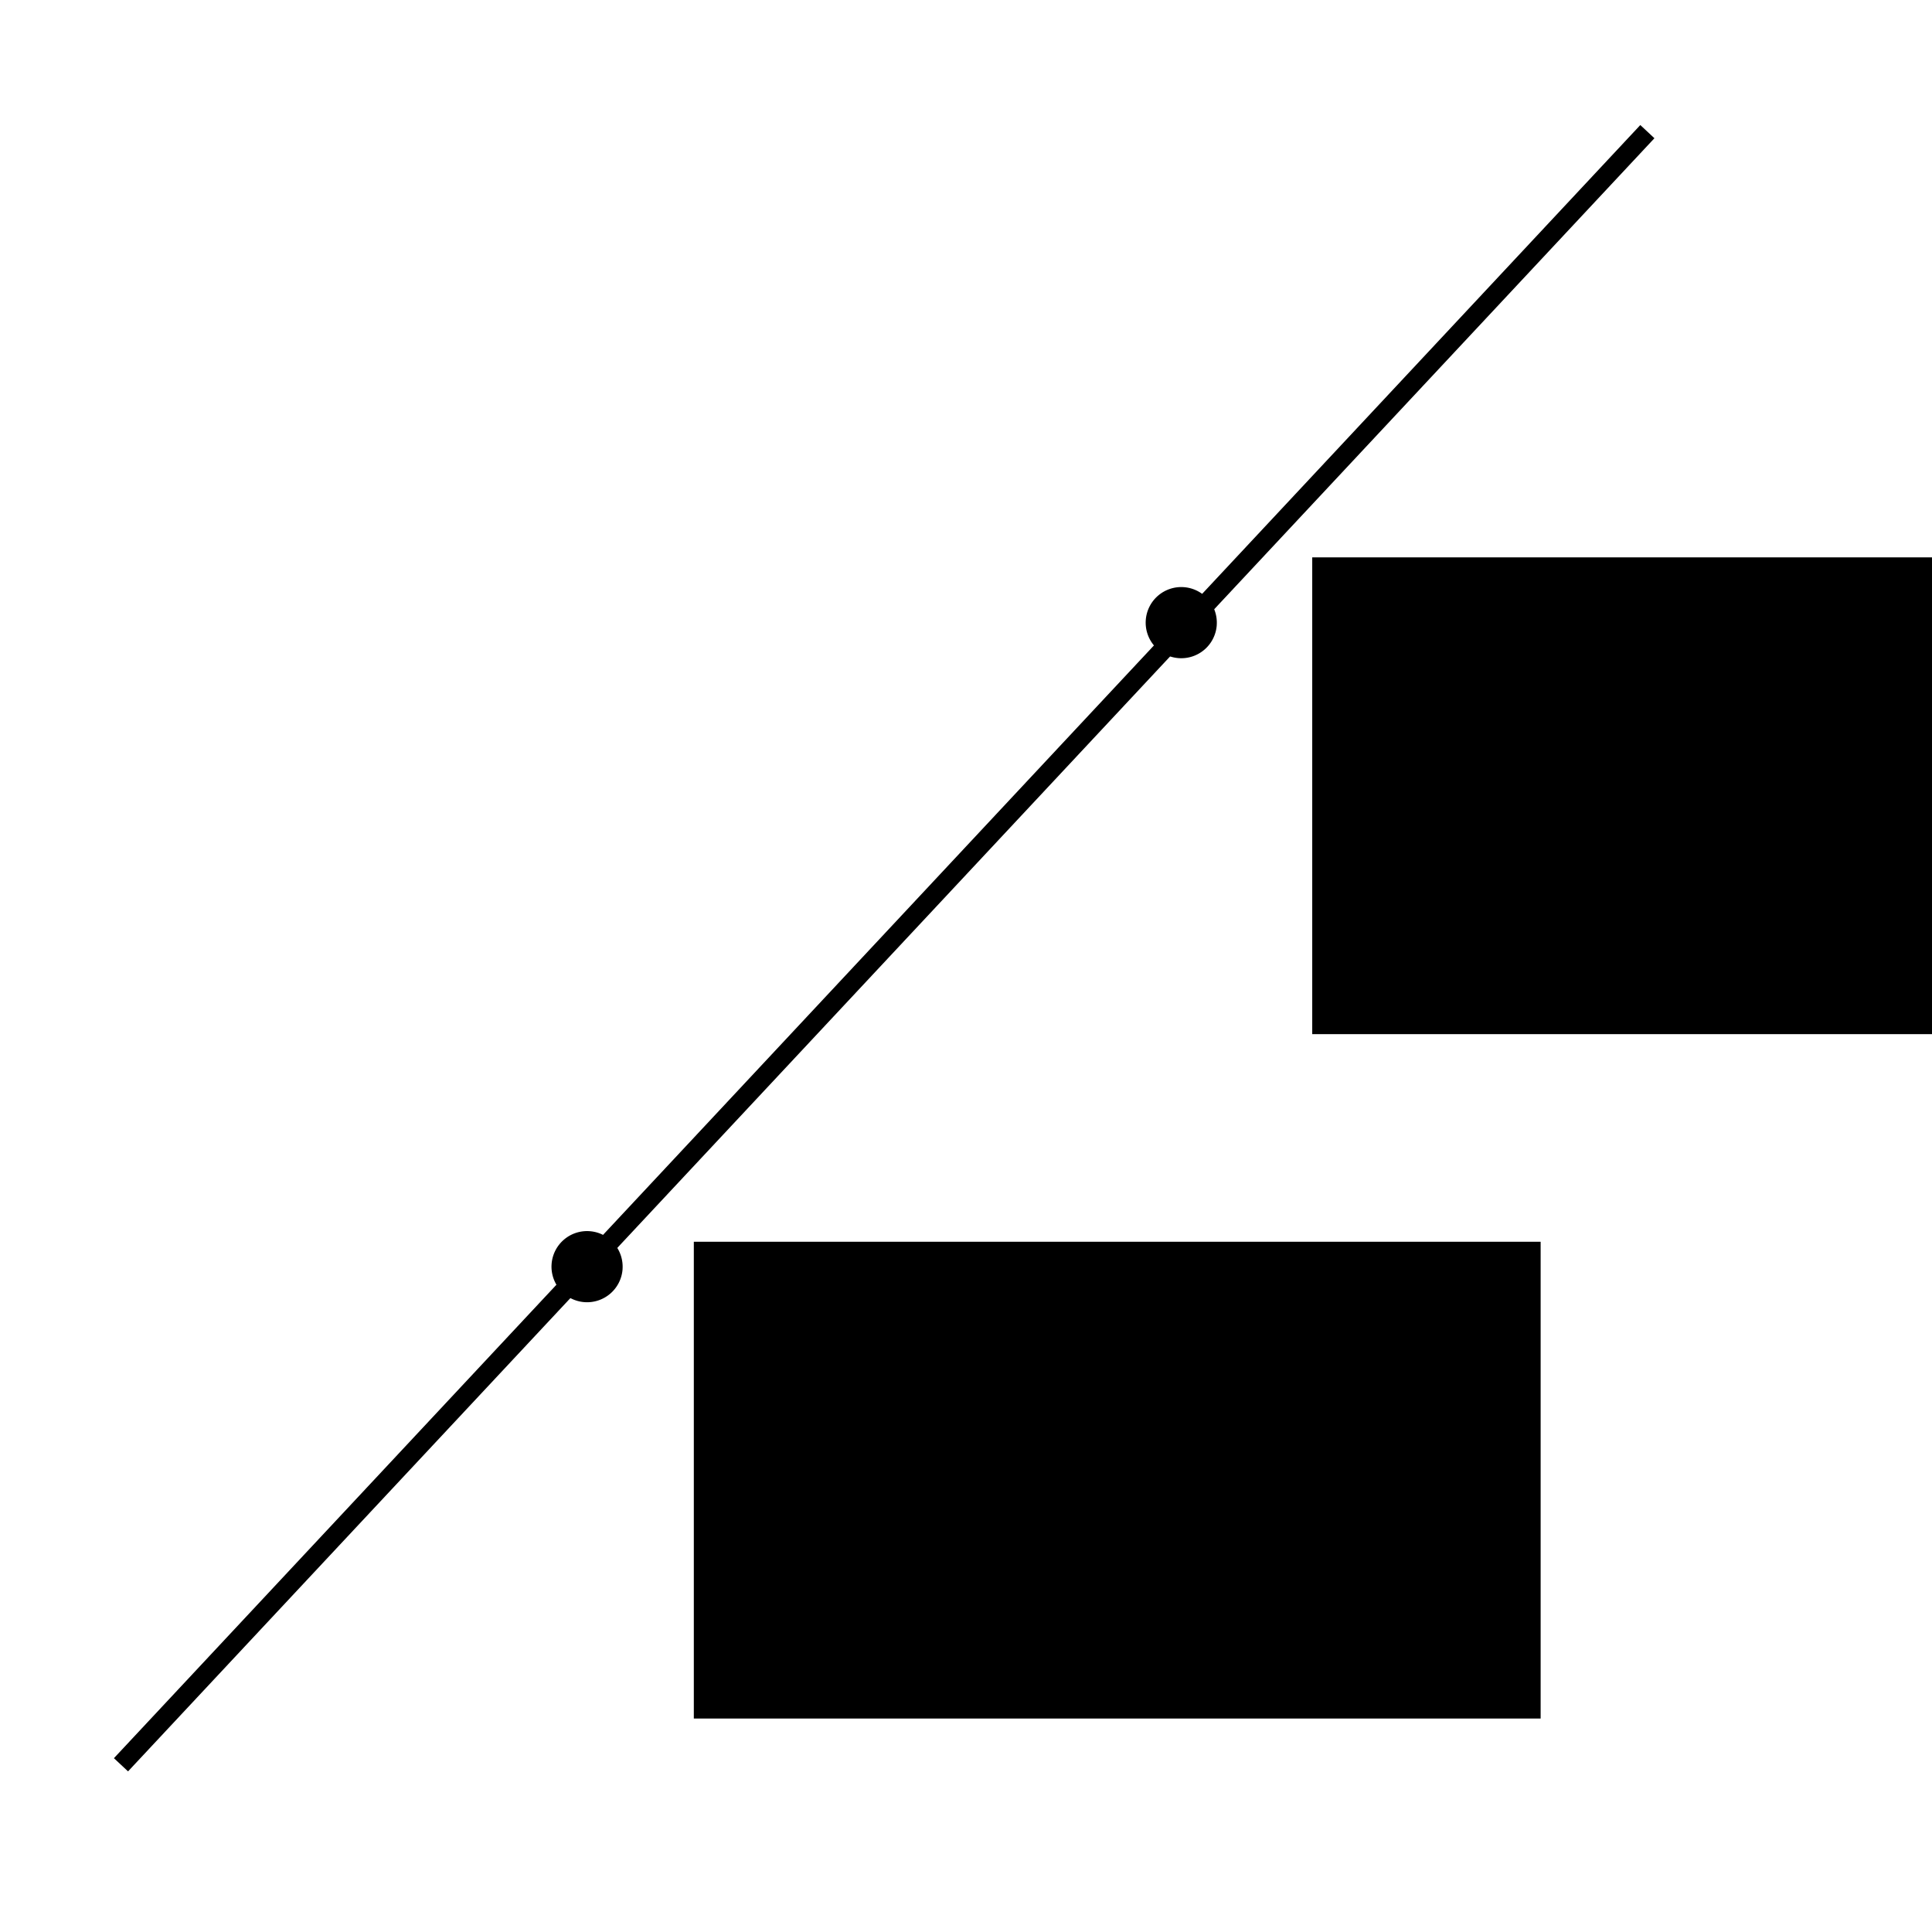 <?xml version="1.0" encoding="UTF-8" standalone="no"?>
<!-- Created with Inkscape (http://www.inkscape.org/) -->

<svg
   xmlns:dc="http://purl.org/dc/elements/1.1/"
   xmlns:cc="http://creativecommons.org/ns#"
   xmlns:rdf="http://www.w3.org/1999/02/22-rdf-syntax-ns#"
   xmlns:svg="http://www.w3.org/2000/svg"
   xmlns="http://www.w3.org/2000/svg"
   xmlns:sodipodi="http://sodipodi.sourceforge.net/DTD/sodipodi-0.dtd"
   xmlns:inkscape="http://www.inkscape.org/namespaces/inkscape"
   width="100"
   height="100"
   viewBox="0 0 100 100"
   id="svg2"
   version="1.1"
   inkscape:version="0.91 r13725"
   sodipodi:docname="line_with_P1_and_P2.svg">
  <defs
     id="defs4" />
  <sodipodi:namedview
     id="base"
     pagecolor="#ffffff"
     bordercolor="#666666"
     borderopacity="1.0"
     inkscape:pageopacity="0.0"
     inkscape:pageshadow="2"
     inkscape:zoom="5.43"
     inkscape:cx="50"
     inkscape:cy="50"
     inkscape:document-units="px"
     inkscape:current-layer="layer1"
     showgrid="false"
     units="px"
     inkscape:window-width="1366"
     inkscape:window-height="719"
     inkscape:window-x="0"
     inkscape:window-y="25"
     inkscape:window-maximized="1" />
  <g
     inkscape:label="Layer 1"
     inkscape:groupmode="layer"
     id="layer1"
     transform="translate(0,-952.362)">
    <path
       style="fill:none;fill-rule:evenodd;stroke:#000000;stroke-width:1px;stroke-linecap:butt;stroke-linejoin:miter;stroke-opacity:1"
       d="M 6.262,1043.707 85.267,959.176"
       id="path4133"
       inkscape:connector-curvature="0" />
    <path
       style="opacity:1;fill:#000000;fill-opacity:1;stroke:none;stroke-width:1;stroke-linecap:butt;stroke-linejoin:miter;stroke-miterlimit:4;stroke-dasharray:2, 1;stroke-dashoffset:0;stroke-opacity:1"
       id="path4135"
       sodipodi:type="arc"
       sodipodi:cx="30.38674"
       sodipodi:cy="1017.9238"
       sodipodi:rx="1.8416207"
       sodipodi:ry="1.8416207"
       sodipodi:start="0.071623251"
       sodipodi:end="0.071473851"
       sodipodi:open="true"
       d="m 32.224,1018.056 a 1.842,1.842 0 0 1 -1.969,1.705 1.842,1.842 0 0 1 -1.705,-1.968 1.842,1.842 0 0 1 1.968,-1.705 1.842,1.842 0 0 1 1.705,1.968" />
    <path
       style="opacity:1;fill:#000000;fill-opacity:1;stroke:none;stroke-width:1;stroke-linecap:butt;stroke-linejoin:miter;stroke-miterlimit:4;stroke-dasharray:2, 1;stroke-dashoffset:0;stroke-opacity:1"
       id="path4135-1"
       sodipodi:type="arc"
       sodipodi:cx="61.141804"
       sodipodi:cy="984.59052"
       sodipodi:rx="1.8416207"
       sodipodi:ry="1.8416207"
       sodipodi:start="0.071623251"
       sodipodi:end="0.071473851"
       sodipodi:open="true"
       d="m 62.979,984.722 a 1.842,1.842 0 0 1 -1.969,1.705 1.842,1.842 0 0 1 -1.705,-1.969 1.842,1.842 0 0 1 1.968,-1.705 1.842,1.842 0 0 1 1.705,1.968" />
    <flowRoot
       xml:space="preserve"
       id="flowRoot4152"
       style="font-style:normal;font-weight:normal;font-size:16px;line-height:125%;font-family:'Gentium Basic', sans-serif;letter-spacing:0px;word-spacing:0px;fill:#000000;fill-opacity:1;stroke:none;stroke-width:1px;stroke-linecap:butt;stroke-linejoin:miter;stroke-opacity:1"
       transform="translate(0,952.362)"><flowRegion
         id="flowRegion4154"><rect
           id="rect4156"
           width="43.831"
           height="24.678"
           x="35.912"
           y="64.273" /></flowRegion><flowPara
         id="flowPara4158">P<flowSpan
   style="font-size:65%;baseline-shift:sub"
   id="flowSpan4160">1</flowSpan></flowPara></flowRoot>    <flowRoot
       transform="translate(32.009,916.938)"
       xml:space="preserve"
       id="flowRoot4152-6"
       style="font-style:normal;font-weight:normal;font-size:16px;line-height:125%;font-family:'Gentium Basic', sans-serif;letter-spacing:0px;word-spacing:0px;fill:#000000;fill-opacity:1;stroke:none;stroke-width:1px;stroke-linecap:butt;stroke-linejoin:miter;stroke-opacity:1"><flowRegion
         id="flowRegion4154-3"><rect
           id="rect4156-3"
           width="43.831"
           height="24.678"
           x="35.912"
           y="64.273" /></flowRegion><flowPara
         id="flowPara4158-1">P<flowSpan
   style="font-size:65%;baseline-shift:sub"
   id="flowSpan4160-2">2</flowSpan></flowPara></flowRoot>  </g>
</svg>
